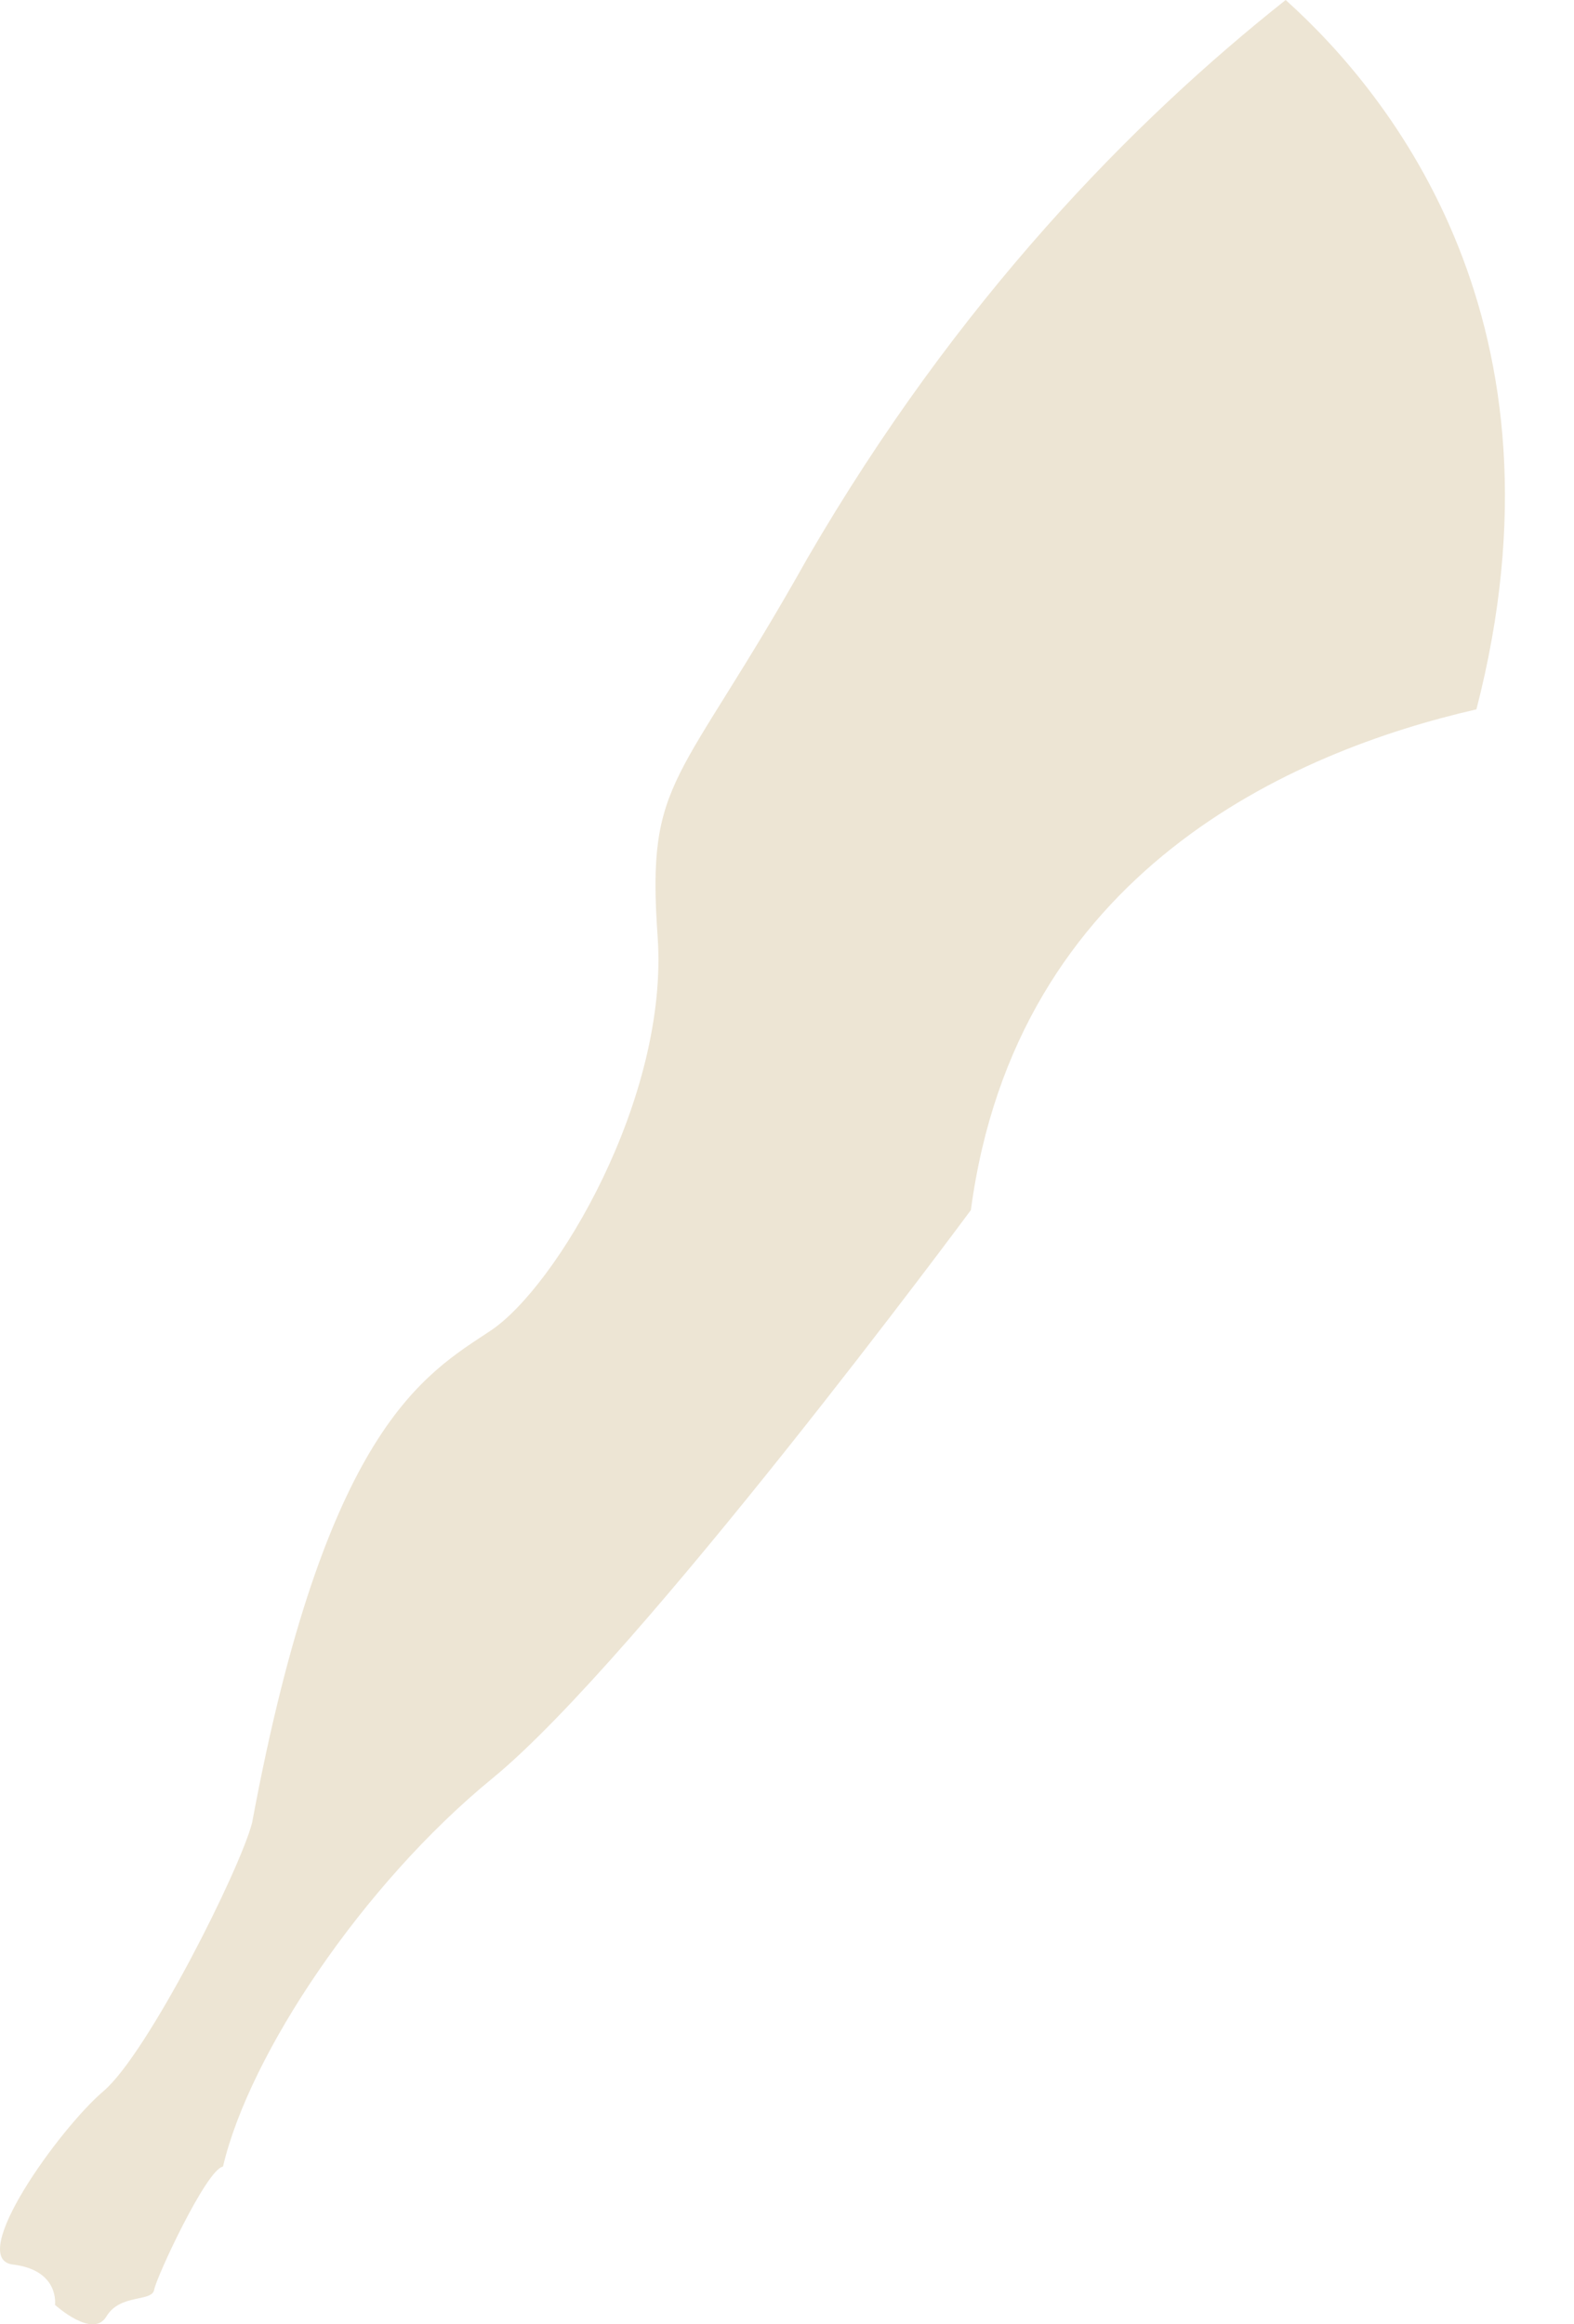 <svg width="21" height="31" viewBox="0 0 21 31" fill="none" xmlns="http://www.w3.org/2000/svg">
<path d="M1.381 27.89C1.972 27.388 3.209 24.923 3.364 24.308C4.343 19.043 5.667 18.331 6.545 17.748C7.423 17.165 8.926 14.64 8.774 12.493C8.621 10.346 9.054 10.508 10.772 7.446C12.778 3.992 15.123 1.609 17.153 -7.65878e-06C18.574 1.276 21.023 4.331 19.698 9.461C17.25 10.021 13.555 11.616 12.953 16.142L12.952 16.141C12.952 16.141 8.533 22.111 6.568 23.72C4.846 25.129 3.327 27.395 2.975 28.897C2.758 28.927 2.085 30.373 2.057 30.539C2.029 30.706 1.603 30.589 1.42 30.895C1.238 31.201 0.734 30.741 0.734 30.741C0.734 30.741 0.798 30.278 0.172 30.203C-0.455 30.128 0.791 28.391 1.381 27.89Z" fill="#EDE5D4"/>
</svg>
